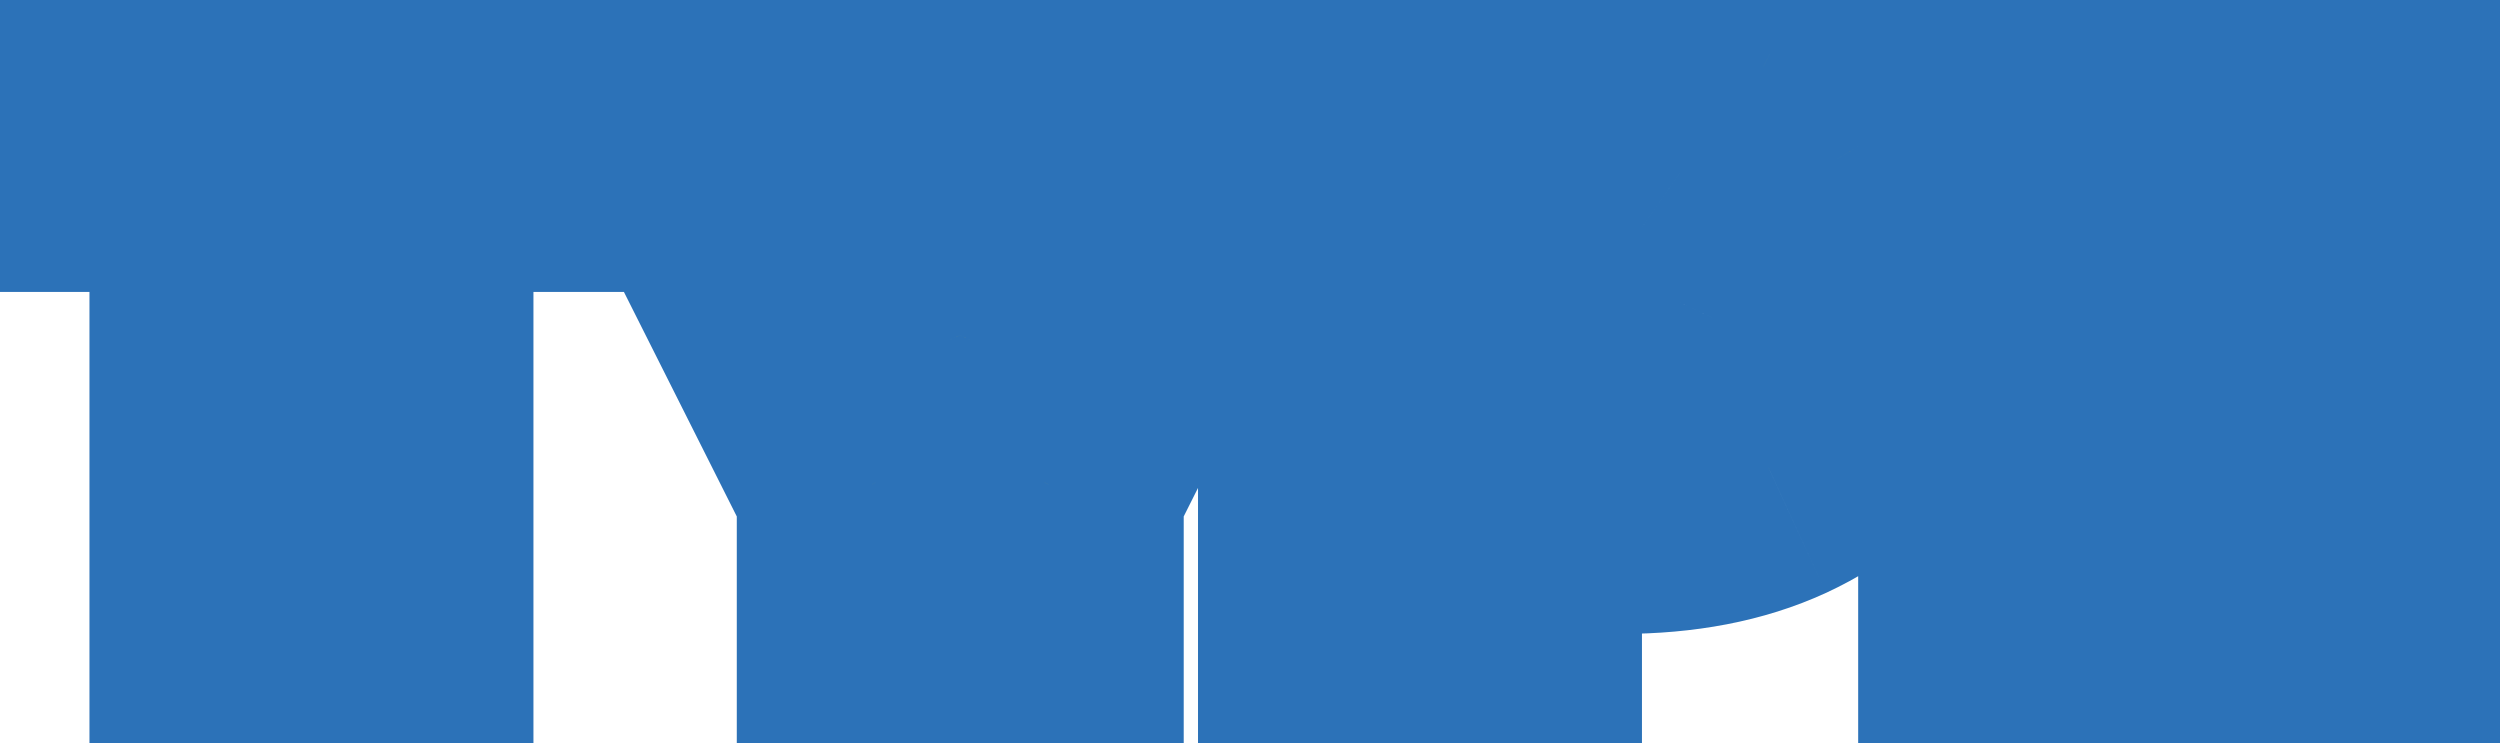 <svg width="74" height="22" viewBox="0 0 74 22" fill="none" xmlns="http://www.w3.org/2000/svg">
<path d="M11.79 0.672V22H6.648V0.672H11.79ZM18.206 0.672V4.642H0.379V0.672H18.206ZM24.49 0.672L28.416 9.93L32.356 0.672H37.894L31.038 14.339V22H25.809V14.339L18.939 0.672H24.49ZM47.972 14.764H42.669V10.794H47.972C48.694 10.794 49.28 10.672 49.73 10.428C50.179 10.184 50.506 9.847 50.711 9.417C50.926 8.978 51.033 8.484 51.033 7.938C51.033 7.352 50.926 6.81 50.711 6.312C50.506 5.813 50.179 5.413 49.73 5.11C49.28 4.798 48.694 4.642 47.972 4.642H44.602V22H39.461V0.672H47.972C49.681 0.672 51.15 0.984 52.381 1.609C53.621 2.234 54.573 3.094 55.237 4.188C55.901 5.271 56.233 6.512 56.233 7.908C56.233 9.285 55.901 10.486 55.237 11.512C54.573 12.537 53.621 13.338 52.381 13.914C51.15 14.48 49.681 14.764 47.972 14.764ZM73.68 18.045V22H62.312V18.045H73.68ZM64.144 0.672V22H59.002V0.672H64.144ZM72.215 9.139V12.962H62.312V9.139H72.215ZM73.724 0.672V4.642H62.312V0.672H73.724Z" fill="#FFCB05"/>
<path d="M11.79 0.672H15.79V-3.328H11.79V0.672ZM11.79 22V26H15.79V22H11.79ZM6.648 22H2.648V26H6.648V22ZM6.648 0.672V-3.328H2.648V0.672H6.648ZM18.206 0.672H22.206V-3.328H18.206V0.672ZM18.206 4.642V8.642H22.206V4.642H18.206ZM0.379 4.642H-3.621V8.642H0.379V4.642ZM0.379 0.672V-3.328H-3.621V0.672H0.379ZM7.79 0.672V22H15.79V0.672H7.79ZM11.79 18H6.648V26H11.79V18ZM10.648 22V0.672H2.648V22H10.648ZM6.648 4.672H11.79V-3.328H6.648V4.672ZM14.206 0.672V4.642H22.206V0.672H14.206ZM18.206 0.642H0.379V8.642H18.206V0.642ZM4.379 4.642V0.672H-3.621V4.642H4.379ZM0.379 4.672H18.206V-3.328H0.379V4.672ZM24.49 0.672L28.173 -0.89L27.139 -3.328H24.49V0.672ZM28.416 9.93L24.733 11.491L28.409 20.159L32.096 11.496L28.416 9.93ZM32.356 0.672V-3.328H29.712L28.676 -0.895L32.356 0.672ZM37.894 0.672L41.469 2.465L44.375 -3.328H37.894V0.672ZM31.038 14.339L27.463 12.545L27.038 13.392V14.339H31.038ZM31.038 22V26H35.038V22H31.038ZM25.809 22H21.809V26H25.809V22ZM25.809 14.339H29.809V13.39L29.383 12.542L25.809 14.339ZM18.939 0.672V-3.328H12.451L15.365 2.468L18.939 0.672ZM20.808 2.233L24.733 11.491L32.099 8.368L28.173 -0.89L20.808 2.233ZM32.096 11.496L36.037 2.238L28.676 -0.895L24.735 8.363L32.096 11.496ZM32.356 4.672H37.894V-3.328H32.356V4.672ZM34.318 -1.122L27.463 12.545L34.614 16.132L41.469 2.465L34.318 -1.122ZM27.038 14.339V22H35.038V14.339H27.038ZM31.038 18H25.809V26H31.038V18ZM29.809 22V14.339H21.809V22H29.809ZM29.383 12.542L22.512 -1.125L15.365 2.468L22.235 16.135L29.383 12.542ZM18.939 4.672H24.49V-3.328H18.939V4.672ZM42.669 14.764H38.669V18.764H42.669V14.764ZM42.669 10.794V6.794H38.669V10.794H42.669ZM50.711 9.417L47.117 7.66L47.109 7.677L47.101 7.694L50.711 9.417ZM50.711 6.312L47.012 7.835L47.025 7.865L47.038 7.896L50.711 6.312ZM49.73 5.11L47.445 8.394L47.469 8.411L47.494 8.427L49.73 5.11ZM44.602 4.642V0.642H40.602V4.642H44.602ZM44.602 22V26H48.602V22H44.602ZM39.461 22H35.461V26H39.461V22ZM39.461 0.672V-3.328H35.461V0.672H39.461ZM52.381 1.609L50.569 5.176L50.581 5.181L52.381 1.609ZM55.237 4.188L51.818 6.263L51.822 6.27L51.827 6.277L55.237 4.188ZM52.381 13.914L54.053 17.548L54.066 17.542L52.381 13.914ZM47.972 10.764H42.669V18.764H47.972V10.764ZM46.669 14.764V10.794H38.669V14.764H46.669ZM42.669 14.794H47.972V6.794H42.669V14.794ZM47.972 14.794C49.102 14.794 50.412 14.61 51.639 13.942L47.819 6.913C47.991 6.82 48.111 6.792 48.137 6.786C48.161 6.782 48.113 6.794 47.972 6.794V14.794ZM51.639 13.942C52.772 13.327 53.725 12.389 54.321 11.14L47.101 7.694C47.183 7.522 47.298 7.353 47.442 7.205C47.584 7.06 47.721 6.967 47.819 6.913L51.639 13.942ZM54.304 11.174C54.817 10.126 55.033 9.021 55.033 7.938H47.033C47.033 7.948 47.032 7.921 47.044 7.866C47.057 7.809 47.08 7.738 47.117 7.66L54.304 11.174ZM55.033 7.938C55.033 6.851 54.831 5.765 54.384 4.727L47.038 7.896C47.035 7.889 47.033 7.883 47.031 7.877C47.029 7.872 47.029 7.869 47.029 7.869C47.029 7.87 47.03 7.875 47.031 7.886C47.032 7.896 47.033 7.913 47.033 7.938H55.033ZM54.41 4.789C53.903 3.557 53.064 2.534 51.965 1.793L47.494 8.427C47.41 8.371 47.31 8.285 47.214 8.169C47.119 8.052 47.053 7.934 47.012 7.835L54.41 4.789ZM52.014 1.827C50.709 0.919 49.252 0.642 47.972 0.642V8.642C48.136 8.642 47.851 8.676 47.445 8.394L52.014 1.827ZM47.972 0.642H44.602V8.642H47.972V0.642ZM40.602 4.642V22H48.602V4.642H40.602ZM44.602 18H39.461V26H44.602V18ZM43.461 22V0.672H35.461V22H43.461ZM39.461 4.672H47.972V-3.328H39.461V4.672ZM47.972 4.672C49.198 4.672 50.018 4.896 50.569 5.176L54.192 -1.957C52.283 -2.927 50.163 -3.328 47.972 -3.328V4.672ZM50.581 5.181C51.211 5.499 51.576 5.865 51.818 6.263L58.657 2.112C57.57 0.323 56.031 -1.03 54.181 -1.963L50.581 5.181ZM51.827 6.277C52.068 6.671 52.233 7.174 52.233 7.908H60.233C60.233 5.849 59.735 3.872 58.648 2.098L51.827 6.277ZM52.233 7.908C52.233 8.615 52.073 9.04 51.88 9.337L58.595 13.686C59.73 11.933 60.233 9.956 60.233 7.908H52.233ZM51.88 9.337C51.673 9.657 51.337 9.989 50.696 10.286L54.066 17.542C55.905 16.687 57.474 15.417 58.595 13.686L51.88 9.337ZM50.708 10.28C50.121 10.551 49.25 10.764 47.972 10.764V18.764C50.112 18.764 52.18 18.41 54.053 17.548L50.708 10.28ZM73.68 18.045H77.68V14.045H73.68V18.045ZM73.68 22V26H77.68V22H73.68ZM62.312 22H58.312V26H62.312V22ZM62.312 18.045V14.045H58.312V18.045H62.312ZM64.144 0.672H68.144V-3.328H64.144V0.672ZM64.144 22V26H68.144V22H64.144ZM59.002 22H55.002V26H59.002V22ZM59.002 0.672V-3.328H55.002V0.672H59.002ZM72.215 9.139H76.215V5.139H72.215V9.139ZM72.215 12.962V16.962H76.215V12.962H72.215ZM62.312 12.962H58.312V16.962H62.312V12.962ZM62.312 9.139V5.139H58.312V9.139H62.312ZM73.724 0.672H77.724V-3.328H73.724V0.672ZM73.724 4.642V8.642H77.724V4.642H73.724ZM62.312 4.642H58.312V8.642H62.312V4.642ZM62.312 0.672V-3.328H58.312V0.672H62.312ZM69.68 18.045V22H77.68V18.045H69.68ZM73.68 18H62.312V26H73.68V18ZM66.312 22V18.045H58.312V22H66.312ZM62.312 22.045H73.68V14.045H62.312V22.045ZM60.144 0.672V22H68.144V0.672H60.144ZM64.144 18H59.002V26H64.144V18ZM63.002 22V0.672H55.002V22H63.002ZM59.002 4.672H64.144V-3.328H59.002V4.672ZM68.215 9.139V12.962H76.215V9.139H68.215ZM72.215 8.962H62.312V16.962H72.215V8.962ZM66.312 12.962V9.139H58.312V12.962H66.312ZM62.312 13.139H72.215V5.139H62.312V13.139ZM69.724 0.672V4.642H77.724V0.672H69.724ZM73.724 0.642H62.312V8.642H73.724V0.642ZM66.312 4.642V0.672H58.312V4.642H66.312ZM62.312 4.672H73.724V-3.328H62.312V4.672Z" fill="#2C72B8"/>
</svg>
